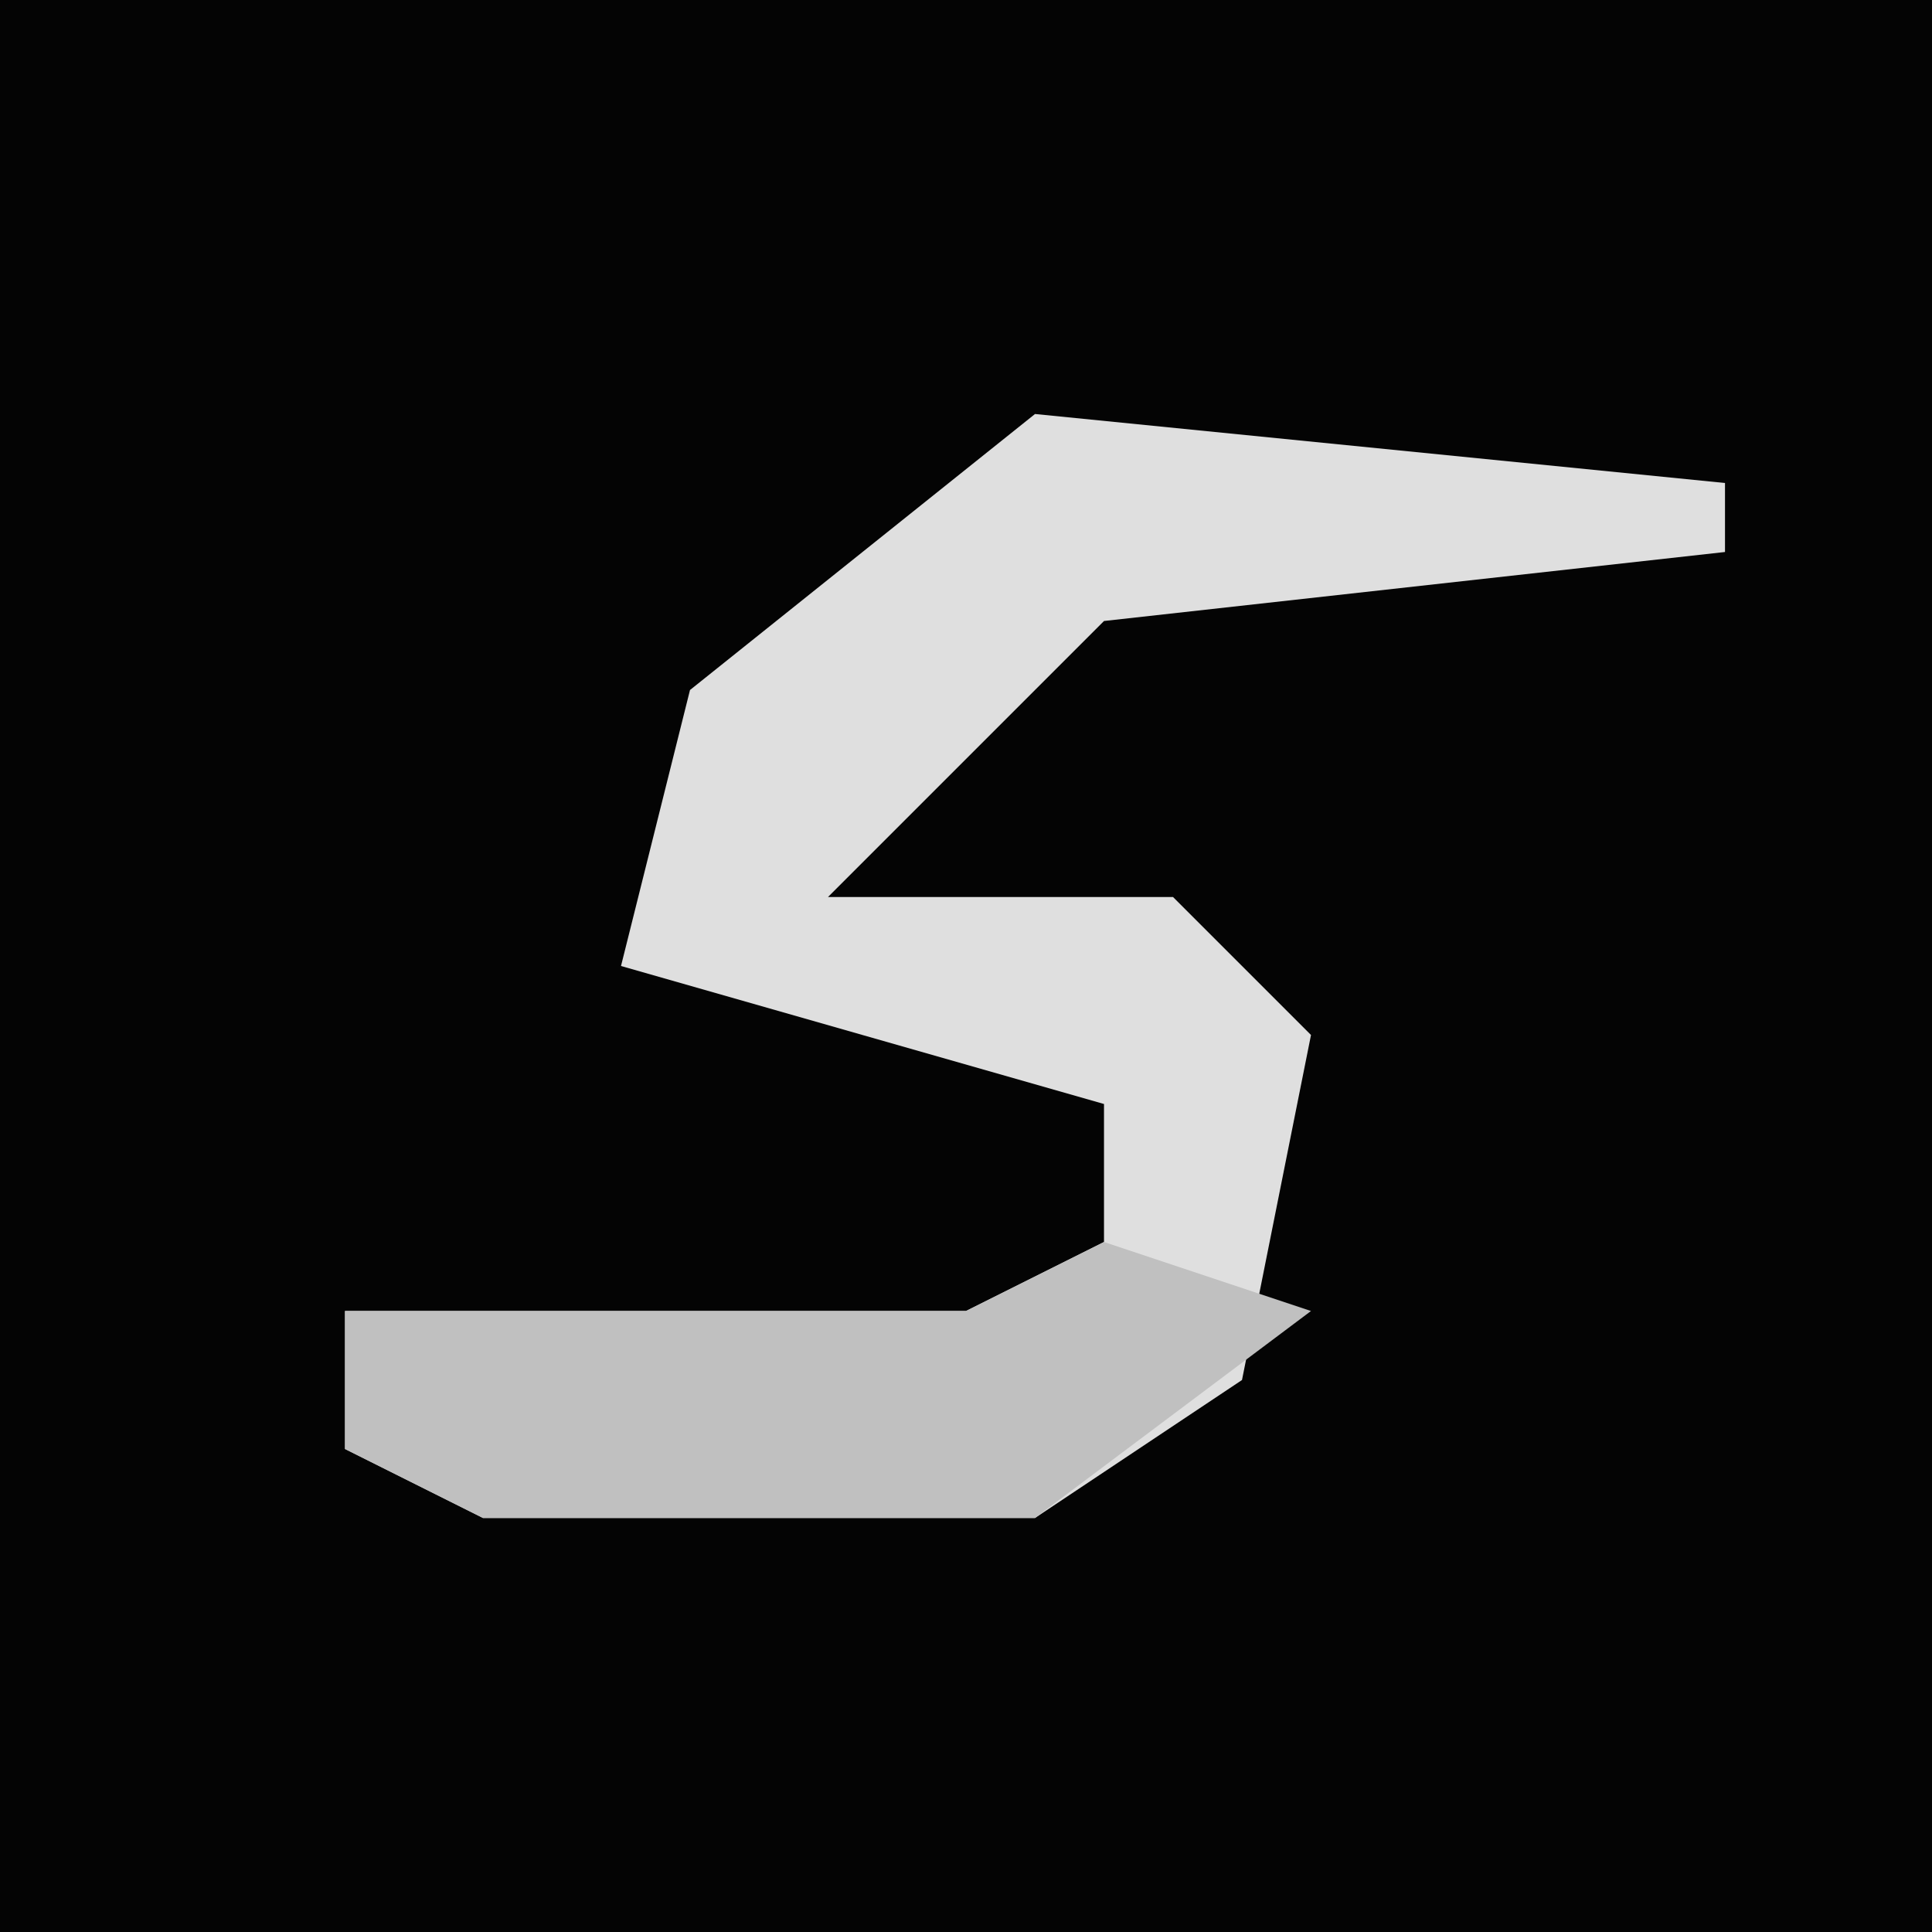 <?xml version="1.0" encoding="UTF-8"?>
<svg version="1.1" xmlns="http://www.w3.org/2000/svg" width="28" height="28">
<path d="M0,0 L28,0 L28,28 L0,28 Z " fill="#040404" transform="translate(0,0)"/>
<path d="M0,0 L10,1 L10,2 L1,3 L-3,7 L2,7 L4,9 L3,14 L0,16 L-8,16 L-10,15 L-10,13 L-1,13 L1,12 L1,10 L-6,8 L-5,4 Z " fill="#DFDFDF" transform="translate(15,6)"/>
<path d="M0,0 L3,1 L-1,4 L-9,4 L-11,3 L-11,1 L-2,1 Z " fill="#C0C0C0" transform="translate(16,18)"/>
</svg>
